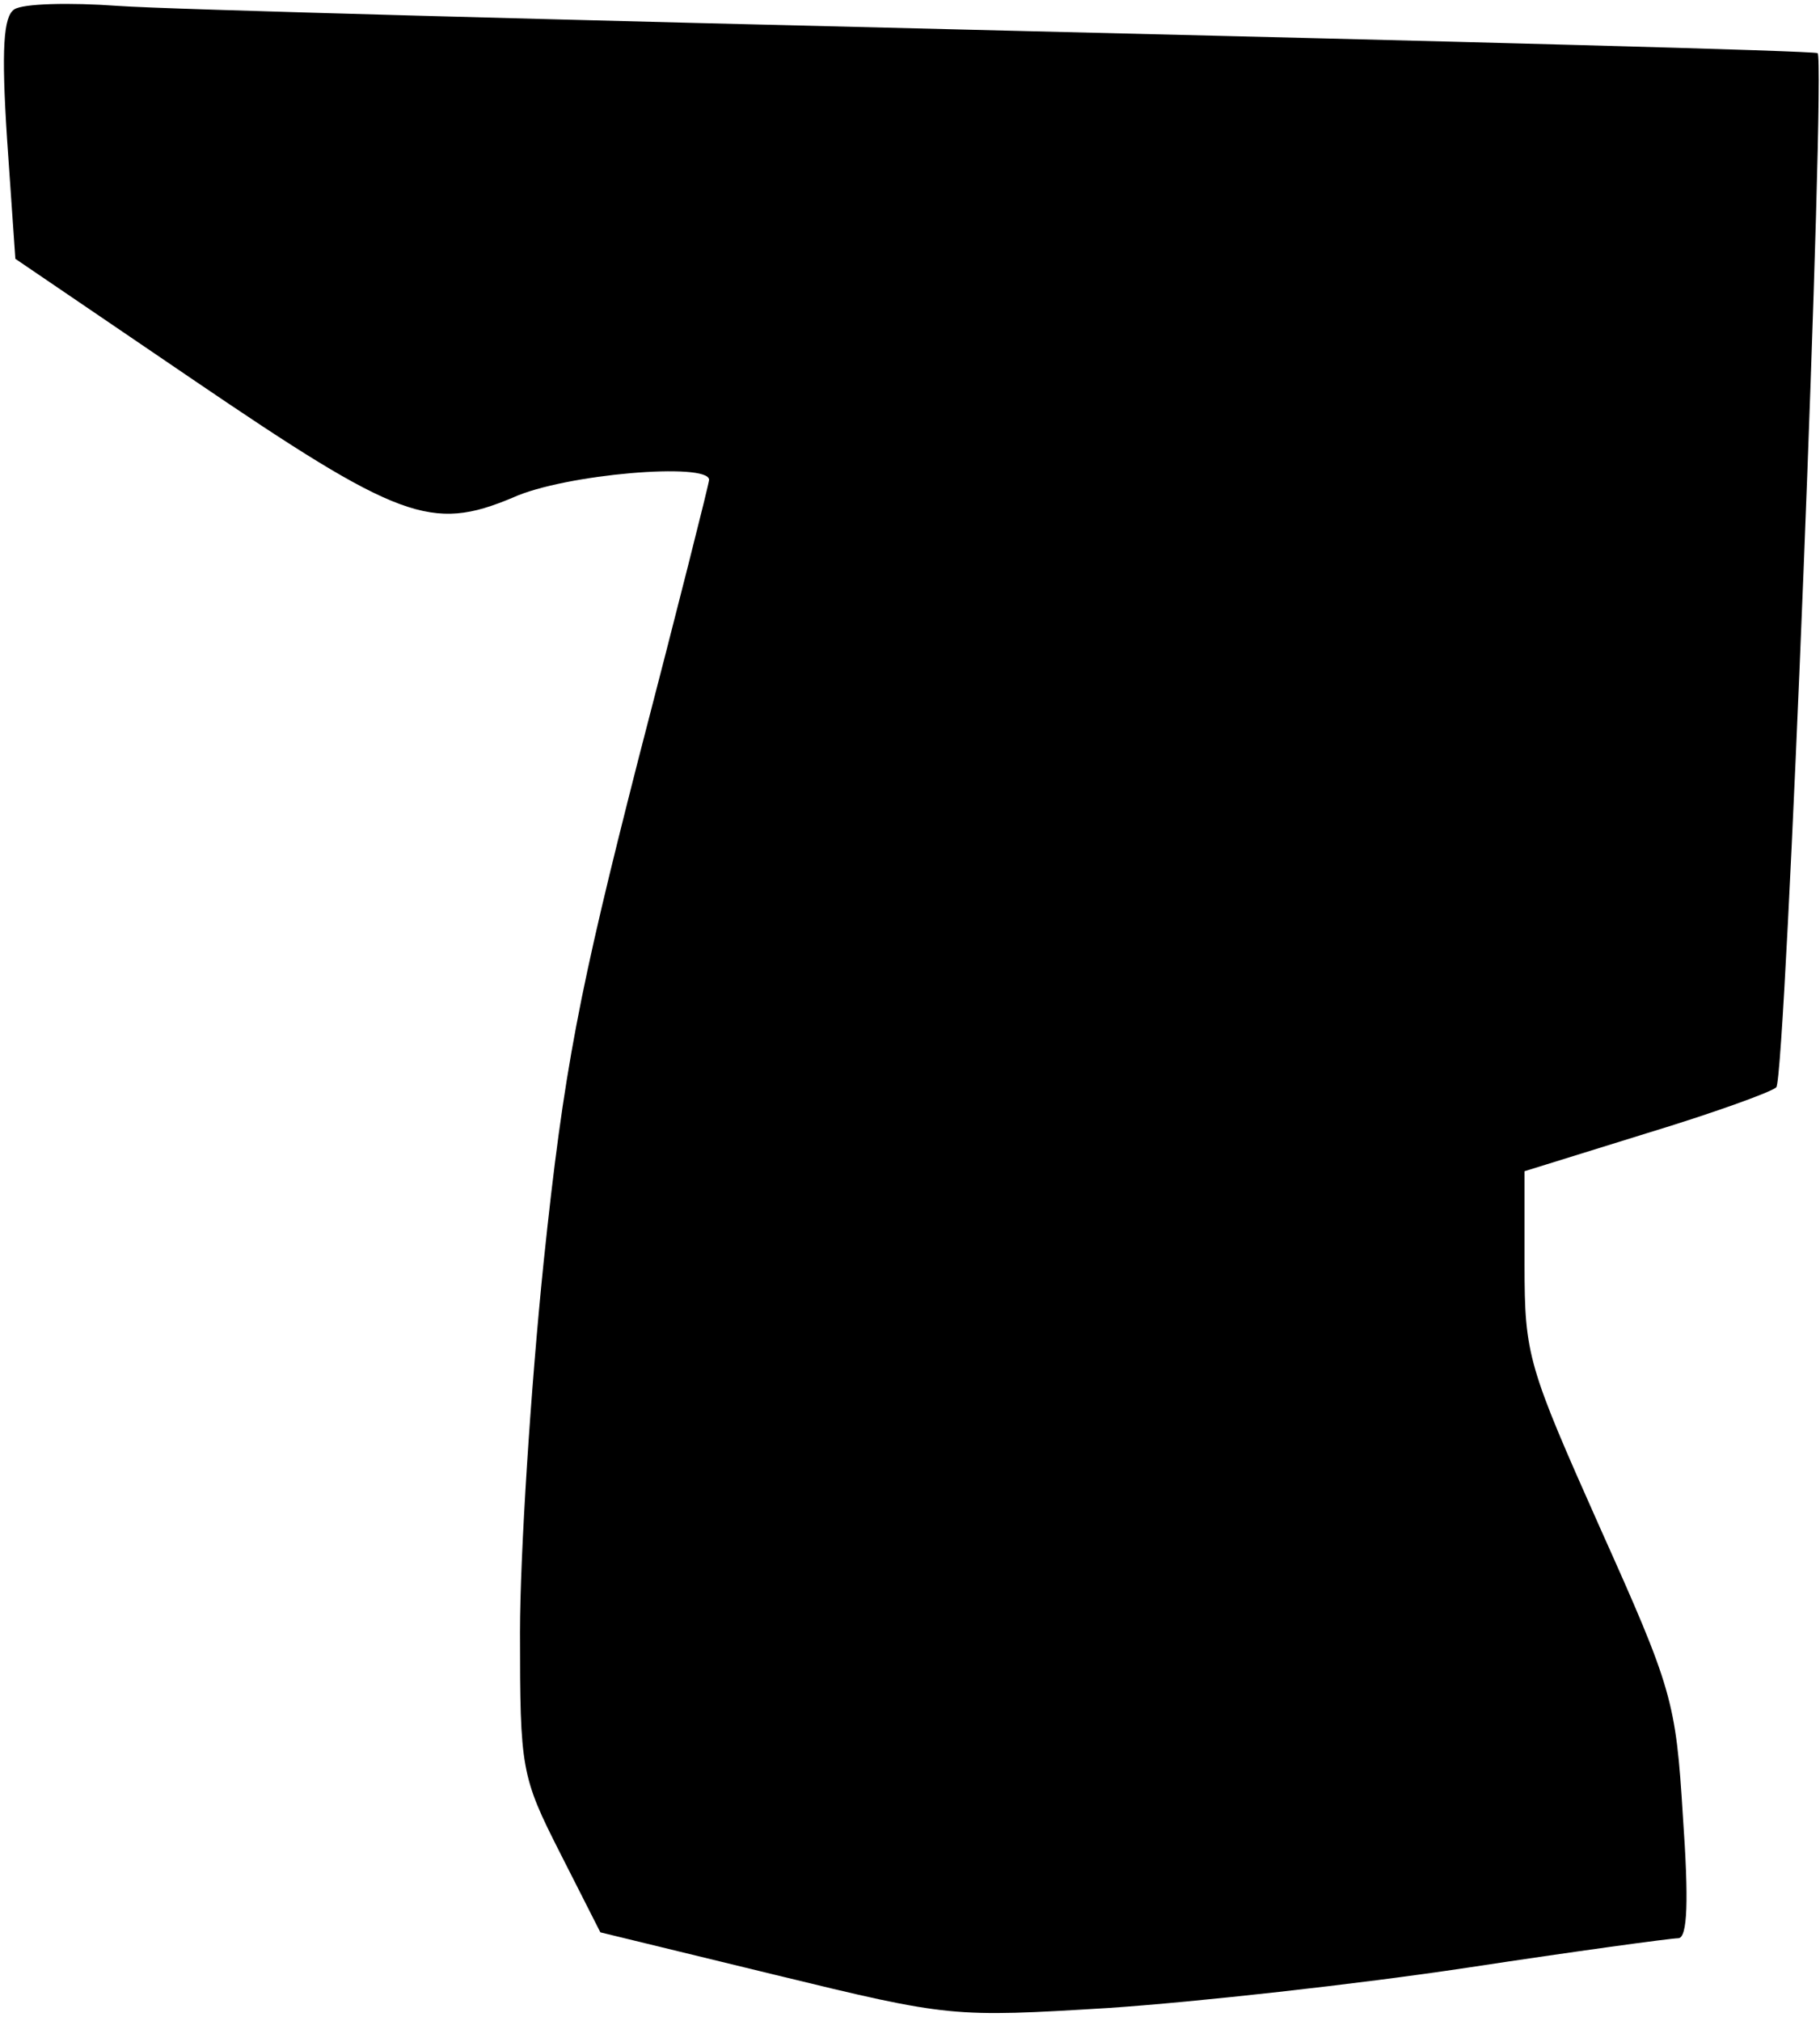 <?xml version="1.0" standalone="no"?>
<!DOCTYPE svg PUBLIC "-//W3C//DTD SVG 20010904//EN"
 "http://www.w3.org/TR/2001/REC-SVG-20010904/DTD/svg10.dtd">
<svg version="1.0" xmlns="http://www.w3.org/2000/svg"
 width="154pt" height="171pt" viewBox="0 0 154 171"
 preserveAspectRatio="xMidYMid meet">
<g transform="translate(0,171) scale(0.1,-0.1)"
fill="#000000" stroke="none">
<path fill="#000000" stroke="none" d="M12 1702 c-9 -6 -11 -33 -6 -110 l7
-101 150 -102 c175 -119 202 -129 271 -100 44 20 166 30 166 15 0 -3 -27 -110
-60 -237 -50 -196 -63 -262 -80 -425 -11 -107 -20 -248 -20 -313 0 -116 1
-122 34 -187 l34 -67 148 -36 c148 -36 150 -36 282 -28 74 5 210 20 303 34 92
14 173 25 179 25 8 0 9 32 4 103 -6 98 -9 108 -70 244 -61 137 -64 146 -64
223 l0 79 103 32 c56 17 106 35 110 39 8 7 42 869 35 875 -2 2 -309 10 -683
19 -374 9 -714 18 -755 21 -41 3 -81 2 -88 -3z"/>
</g>
</svg>
